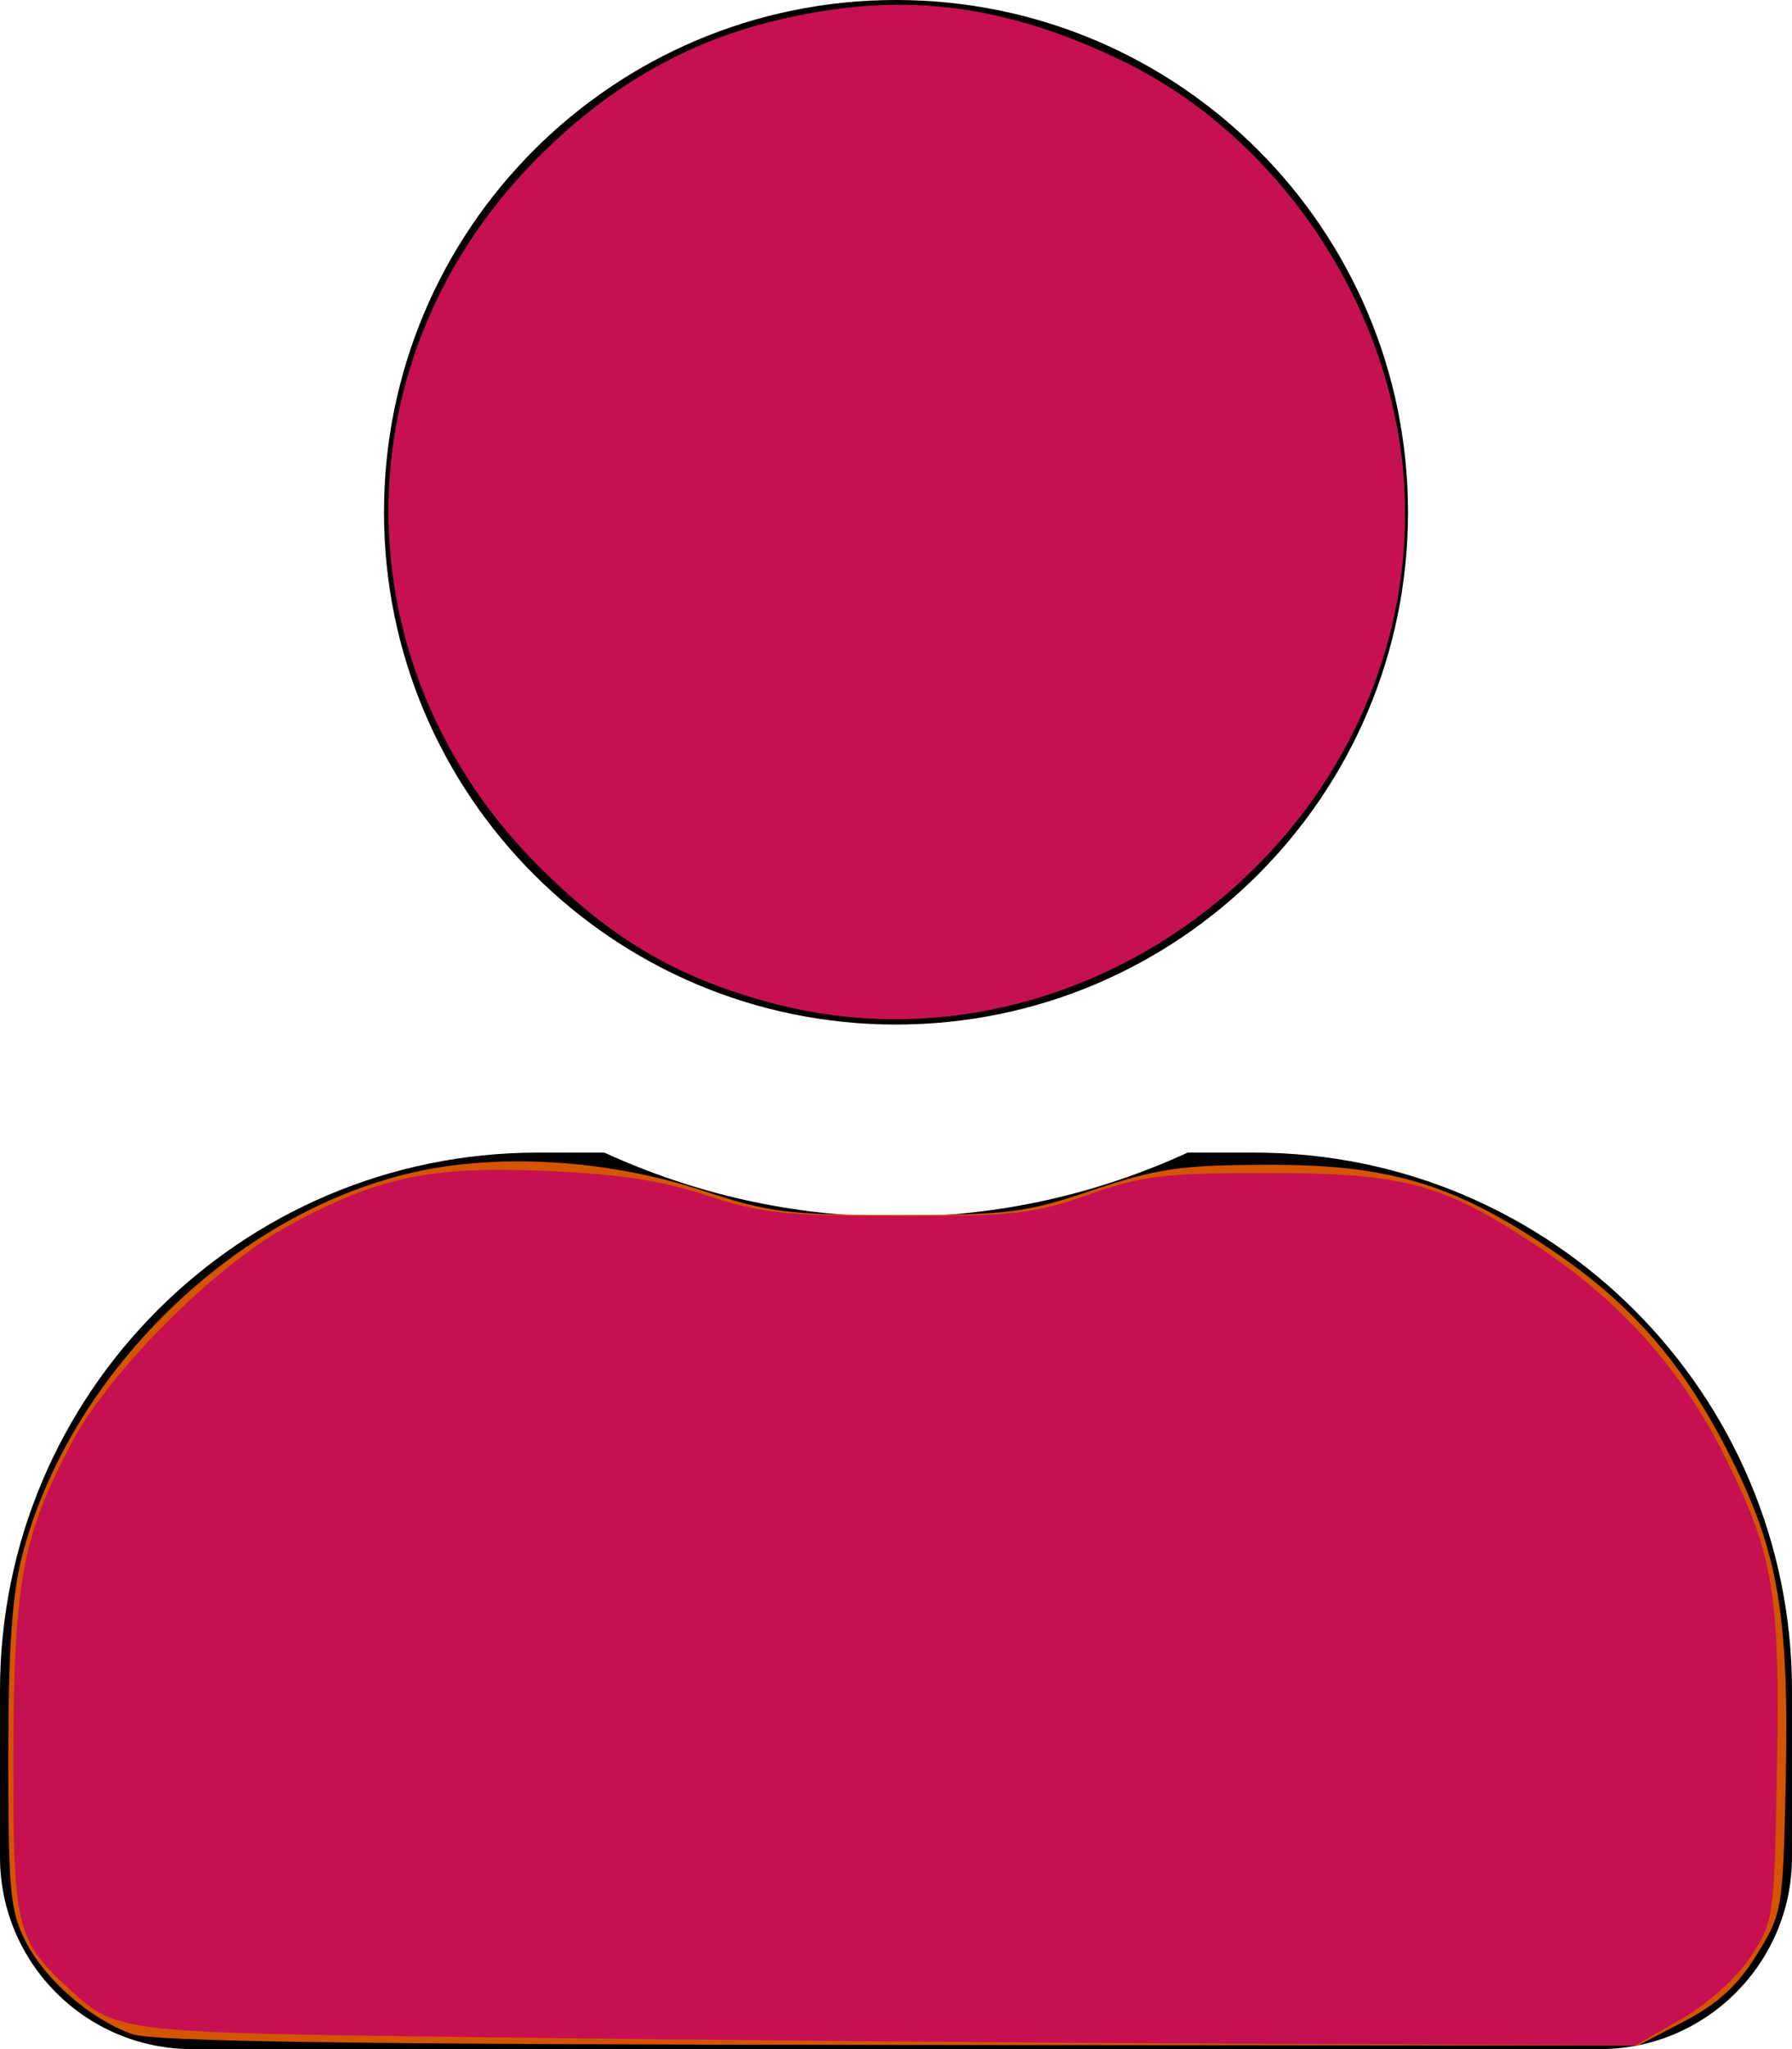 <?xml version="1.0" encoding="UTF-8" standalone="no"?>
<svg
   xmlns:dc="http://purl.org/dc/elements/1.1/"
   xmlns:cc="http://creativecommons.org/ns#"
   xmlns:rdf="http://www.w3.org/1999/02/22-rdf-syntax-ns#"
   xmlns:svg="http://www.w3.org/2000/svg"
   xmlns="http://www.w3.org/2000/svg"
   xmlns:sodipodi="http://sodipodi.sourceforge.net/DTD/sodipodi-0.dtd"
   xmlns:inkscape="http://www.inkscape.org/namespaces/inkscape"
   aria-hidden="true"
   focusable="false"
   data-prefix="fas"
   data-icon="user"
   class="svg-inline--fa fa-user fa-w-14"
   role="img"
   viewBox="0 0 448 512"
   version="1.1"
   id="svg4"
   sodipodi:docname="user-solid.svg"
   inkscape:version="0.92.4 (5da689c313, 2019-01-14)">
  <defs
     id="defs8" />
  <sodipodi:namedview
     pagecolor="#ffffff"
     bordercolor="#666666"
     borderopacity="1"
     objecttolerance="10"
     gridtolerance="10"
     guidetolerance="10"
     inkscape:pageopacity="0"
     inkscape:pageshadow="2"
     inkscape:window-width="1920"
     inkscape:window-height="1017"
     id="namedview6"
     showgrid="false"
     inkscape:zoom="0.4609375"
     inkscape:cx="-46.101695"
     inkscape:cy="256"
     inkscape:window-x="-8"
     inkscape:window-y="-8"
     inkscape:window-maximized="1"
     inkscape:current-layer="svg4" />
  <path
     fill="currentColor"
     d="M224 256c70.7 0 128-57.3 128-128S294.7 0 224 0 96 57.3 96 128s57.3 128 128 128zm89.6 32h-16.7c-22.2 10.2-46.9 16-72.9 16s-50.6-5.8-72.9-16h-16.7C60.2 288 0 348.2 0 422.4V464c0 26.5 21.5 48 48 48h352c26.5 0 48-21.5 48-48v-41.6c0-74.2-60.2-134.4-134.4-134.4z"
     id="path2" />
  <path
     style="fill:#ff00ff;fill-opacity:0.004;stroke-width:2.169"
     d="M 193.414,250.745 C 169.505,244.481 152.834,234.716 134.4,216.175 95.261,176.81 86.355,121.61 110.932,70.725 c 9.303,-19.262 36.578,-46.419 56.125,-55.883 50.614,-24.506 106.918,-15.192 146.313,24.202 43.152,43.152 49.668,107.357 16.121,158.847 -28.991,44.496 -84.975,66.241 -136.077,52.853 z"
     id="path4520"
     inkscape:connector-curvature="0" />
  <path
     style="fill:#552200;fill-opacity:0.004;stroke-width:2.169"
     d="M 32.952,508.236 C 22.465,504.433 11.298,494.699 6.395,485.088 2.562,477.574 2.061,472.297 2.061,439.396 c 0,-26.9 0.952,-40.887 3.439,-50.527 9.213,-35.709 37.16,-69.618 70.606,-85.668 9.987,-4.793 24.016,-9.837 31.176,-11.211 19.737,-3.786 46.788,-1.608 68.339,5.503 16.665,5.498 21.366,6.084 48.814,6.084 27.708,0 31.991,-0.546 48.814,-6.224 15.963,-5.388 21.792,-6.236 43.39,-6.31 30.377,-0.104 46.334,4.604 70.598,20.833 19.81,13.249 33.26,28.362 44.108,49.56 12.937,25.28 14.378,33.015 14.378,77.182 v 39.216 l -6.542,10.586 c -4.765,7.71 -9.694,12.233 -18.146,16.648 l -11.604,6.062 -184.701,-0.165 C 88.37,510.845 38.175,510.13 32.952,508.236 Z"
     id="path4522"
     inkscape:connector-curvature="0" />
  <path
     style="fill:#55226b;fill-opacity:0.004;stroke-width:2.169"
     d="M 32.952,508.236 C 22.465,504.433 11.298,494.699 6.395,485.088 2.562,477.574 2.061,472.297 2.061,439.396 c 0,-26.9 0.952,-40.887 3.439,-50.527 9.213,-35.709 37.16,-69.618 70.606,-85.668 9.987,-4.793 24.016,-9.837 31.176,-11.211 19.737,-3.786 46.788,-1.608 68.339,5.503 16.665,5.498 21.366,6.084 48.814,6.084 27.708,0 31.991,-0.546 48.814,-6.224 15.963,-5.388 21.792,-6.236 43.39,-6.31 30.377,-0.104 46.334,4.604 70.598,20.833 19.81,13.249 33.26,28.362 44.108,49.56 12.937,25.28 14.378,33.015 14.378,77.182 v 39.216 l -6.542,10.586 c -4.765,7.71 -9.694,12.233 -18.146,16.648 l -11.604,6.062 -184.701,-0.165 C 88.37,510.845 38.175,510.13 32.952,508.236 Z"
     id="path4524"
     inkscape:connector-curvature="0" />
  <path
     style="fill:#55226b;fill-opacity:0.004;stroke-width:2.169"
     d="M 193.414,250.745 C 169.505,244.481 152.834,234.716 134.4,216.175 85.706,167.2 84.576,92.208 131.778,42.171 c 17.566,-18.621 37.494,-30.745 59.992,-36.499 31.51,-8.059 57.532,-5.357 87.986,9.136 42.254,20.108 71.518,66.514 71.518,113.41 0,80.977 -79.86,142.963 -157.86,122.528 z"
     id="path4526"
     inkscape:connector-curvature="0" />
  <path
     style="fill:#55226b;fill-opacity:0.004;stroke-width:2.169"
     d="M 32.952,508.236 C 22.465,504.433 11.298,494.699 6.395,485.088 2.562,477.574 2.061,472.297 2.061,439.396 c 0,-26.9 0.952,-40.887 3.439,-50.527 9.213,-35.709 37.16,-69.618 70.606,-85.668 9.987,-4.793 24.016,-9.837 31.176,-11.211 19.737,-3.786 46.788,-1.608 68.339,5.503 16.665,5.498 21.366,6.084 48.814,6.084 27.708,0 31.991,-0.546 48.814,-6.224 15.963,-5.388 21.792,-6.236 43.39,-6.31 30.377,-0.104 46.334,4.604 70.598,20.833 19.81,13.249 33.26,28.362 44.108,49.56 12.937,25.28 14.378,33.015 14.378,77.182 v 39.216 l -6.542,10.586 c -4.765,7.71 -9.694,12.233 -18.146,16.648 l -11.604,6.062 -184.701,-0.165 C 88.37,510.845 38.175,510.13 32.952,508.236 Z"
     id="path4528"
     inkscape:connector-curvature="0" />
  <path
     style="fill:#55226b;fill-opacity:0.004;stroke-width:2.169"
     d="M 193.414,250.745 C 169.505,244.481 152.834,234.716 134.4,216.175 85.706,167.2 84.576,92.208 131.778,42.171 c 17.566,-18.621 37.494,-30.745 59.992,-36.499 31.51,-8.059 57.532,-5.357 87.986,9.136 42.254,20.108 71.518,66.514 71.518,113.41 0,80.977 -79.86,142.963 -157.86,122.528 z"
     id="path4530"
     inkscape:connector-curvature="0" />
  <path
     style="fill:#55226b;fill-opacity:0.004;stroke-width:2.169"
     d="M 193.414,250.745 C 169.505,244.481 152.834,234.716 134.4,216.175 85.706,167.2 84.576,92.208 131.778,42.171 c 17.566,-18.621 37.494,-30.745 59.992,-36.499 31.51,-8.059 57.532,-5.357 87.986,9.136 42.254,20.108 71.518,66.514 71.518,113.41 0,80.977 -79.86,142.963 -157.86,122.528 z"
     id="path4532"
     inkscape:connector-curvature="0" />
  <path
     style="fill:#ffcc00;fill-opacity:0.004;stroke-width:2.169"
     d="M 193.414,250.745 C 169.505,244.481 152.834,234.716 134.4,216.175 85.706,167.2 84.576,92.208 131.778,42.171 c 17.566,-18.621 37.494,-30.745 59.992,-36.499 31.51,-8.059 57.532,-5.357 87.986,9.136 42.254,20.108 71.518,66.514 71.518,113.41 0,80.977 -79.86,142.963 -157.86,122.528 z"
     id="path4534"
     inkscape:connector-curvature="0" />
  <path
     style="fill:#ffcc00;fill-opacity:0.004;stroke-width:2.169"
     d="M 193.414,250.745 C 169.505,244.481 152.834,234.716 134.4,216.175 85.706,167.2 84.576,92.208 131.778,42.171 c 17.566,-18.621 37.494,-30.745 59.992,-36.499 31.51,-8.059 57.532,-5.357 87.986,9.136 42.254,20.108 71.518,66.514 71.518,113.41 0,80.977 -79.86,142.963 -157.86,122.528 z"
     id="path4536"
     inkscape:connector-curvature="0" />
  <path
     style="fill:#ffcc00;fill-opacity:0.004;stroke-width:2.169"
     d="M 32.952,508.236 C 22.465,504.433 11.298,494.699 6.395,485.088 2.562,477.574 2.061,472.297 2.061,439.396 c 0,-26.9 0.952,-40.887 3.439,-50.527 9.213,-35.709 37.16,-69.618 70.606,-85.668 9.987,-4.793 24.016,-9.837 31.176,-11.211 19.737,-3.786 46.788,-1.608 68.339,5.503 16.665,5.498 21.366,6.084 48.814,6.084 27.708,0 31.991,-0.546 48.814,-6.224 15.963,-5.388 21.792,-6.236 43.39,-6.31 30.377,-0.104 46.334,4.604 70.598,20.833 19.81,13.249 33.26,28.362 44.108,49.56 12.937,25.28 14.378,33.015 14.378,77.182 v 39.216 l -6.542,10.586 c -4.765,7.71 -9.694,12.233 -18.146,16.648 l -11.604,6.062 -184.701,-0.165 C 88.37,510.845 38.175,510.13 32.952,508.236 Z"
     id="path4538"
     inkscape:connector-curvature="0" />
  <path
     style="fill:#c51152;fill-opacity:0.004;stroke-width:2.169"
     d="M 193.414,250.745 C 169.505,244.481 152.834,234.716 134.4,216.175 85.706,167.2 84.576,92.208 131.778,42.171 c 17.566,-18.621 37.494,-30.745 59.992,-36.499 31.51,-8.059 57.532,-5.357 87.986,9.136 42.254,20.108 71.518,66.514 71.518,113.41 0,80.977 -79.86,142.963 -157.86,122.528 z"
     id="path4540"
     inkscape:connector-curvature="0" />
  <path
     style="fill:#d45500;fill-opacity:1;stroke-width:2.169"
     d="M 32.952,508.236 C 22.465,504.433 11.298,494.699 6.395,485.088 2.562,477.574 2.061,472.297 2.061,439.396 c 0,-26.9 0.952,-40.887 3.439,-50.527 C 17.185,343.576 58.024,303.437 103.043,292.996 c 21.433,-4.971 49.167,-3.257 72.577,4.484 16.68,5.516 21.34,6.098 48.814,6.098 27.708,0 31.991,-0.546 48.814,-6.224 15.963,-5.388 21.792,-6.236 43.39,-6.31 30.377,-0.104 46.334,4.604 70.598,20.833 20.621,13.792 33.581,28.662 45.331,52.014 12.047,23.94 14.76,39.916 13.858,81.58 -0.687,31.692 -0.844,32.627 -7.244,42.967 -4.758,7.688 -9.707,12.223 -18.146,16.632 l -11.604,6.062 -184.701,-0.165 C 88.37,510.845 38.175,510.13 32.952,508.236 Z"
     id="path4542"
     inkscape:connector-curvature="0" />
  <path
     style="fill:#c51152;fill-opacity:0.004;stroke-width:2.169"
     d="M 193.414,250.745 C 169.505,244.481 152.834,234.716 134.4,216.175 85.706,167.2 84.576,92.208 131.778,42.171 c 17.566,-18.621 37.494,-30.745 59.992,-36.499 31.51,-8.059 57.532,-5.357 87.986,9.136 42.254,20.108 71.518,66.514 71.518,113.41 0,80.977 -79.86,142.963 -157.86,122.528 z"
     id="path4544"
     inkscape:connector-curvature="0" />
  <path
     style="fill:#c51152;fill-opacity:1;stroke-width:2.169"
     d="M 193.414,250.745 C 169.505,244.481 152.834,234.716 134.4,216.175 85.706,167.2 84.576,92.208 131.778,42.171 c 17.566,-18.621 37.494,-30.745 59.992,-36.499 31.51,-8.059 57.532,-5.357 87.986,9.136 42.254,20.108 71.518,66.514 71.518,113.41 0,80.977 -79.86,142.963 -157.86,122.528 z"
     id="path4546"
     inkscape:connector-curvature="0" />
  <path
     style="fill:#c51152;fill-opacity:0.004;stroke-width:2.169"
     d="M 119.214,509.023 C 27.535,507.798 29.249,508.012 16.511,496.223 4.063,484.702 3.231,481.051 3.345,438.454 c 0.116,-43.314 2.217,-54.527 14.637,-78.102 9.108,-17.287 35.577,-43.868 53.503,-53.729 22.663,-12.466 35.701,-15.291 64.89,-14.058 18.358,0.775 29.243,2.431 40.33,6.134 13.183,4.403 19.48,5.079 47.729,5.122 29.203,0.045 34.101,-0.503 47.729,-5.336 13.31,-4.721 18.805,-5.386 44.475,-5.382 34.741,0.006 44.278,2.621 68.412,18.764 20.702,13.846 35.68,30.826 46.47,52.68 11.931,24.165 13.512,33.825 12.717,77.695 -0.671,37.046 -0.798,37.94 -6.653,46.778 -3.495,5.275 -10.689,11.717 -17.356,15.541 l -11.387,6.53 -101.966,-0.462 c -56.081,-0.254 -140.529,-0.977 -187.661,-1.607 z"
     id="path4548"
     inkscape:connector-curvature="0" />
  <path
     style="fill:#c51152;fill-opacity:1;stroke-width:2.169"
     d="M 119.214,509.023 C 27.535,507.798 29.249,508.012 16.511,496.223 4.063,484.702 3.231,481.051 3.345,438.454 c 0.116,-43.314 2.217,-54.527 14.637,-78.102 9.108,-17.287 35.577,-43.868 53.503,-53.729 22.663,-12.466 35.701,-15.291 64.89,-14.058 18.358,0.775 29.243,2.431 40.33,6.134 13.183,4.403 19.48,5.079 47.729,5.122 29.203,0.045 34.101,-0.503 47.729,-5.336 13.31,-4.721 18.805,-5.386 44.475,-5.382 34.741,0.006 44.278,2.621 68.412,18.764 20.702,13.846 35.68,30.826 46.47,52.68 11.931,24.165 13.512,33.825 12.717,77.695 -0.671,37.046 -0.798,37.94 -6.653,46.778 -3.495,5.275 -10.689,11.717 -17.356,15.541 l -11.387,6.53 -101.966,-0.462 c -56.081,-0.254 -140.529,-0.977 -187.661,-1.607 z"
     id="path4550"
     inkscape:connector-curvature="0" />
</svg>
